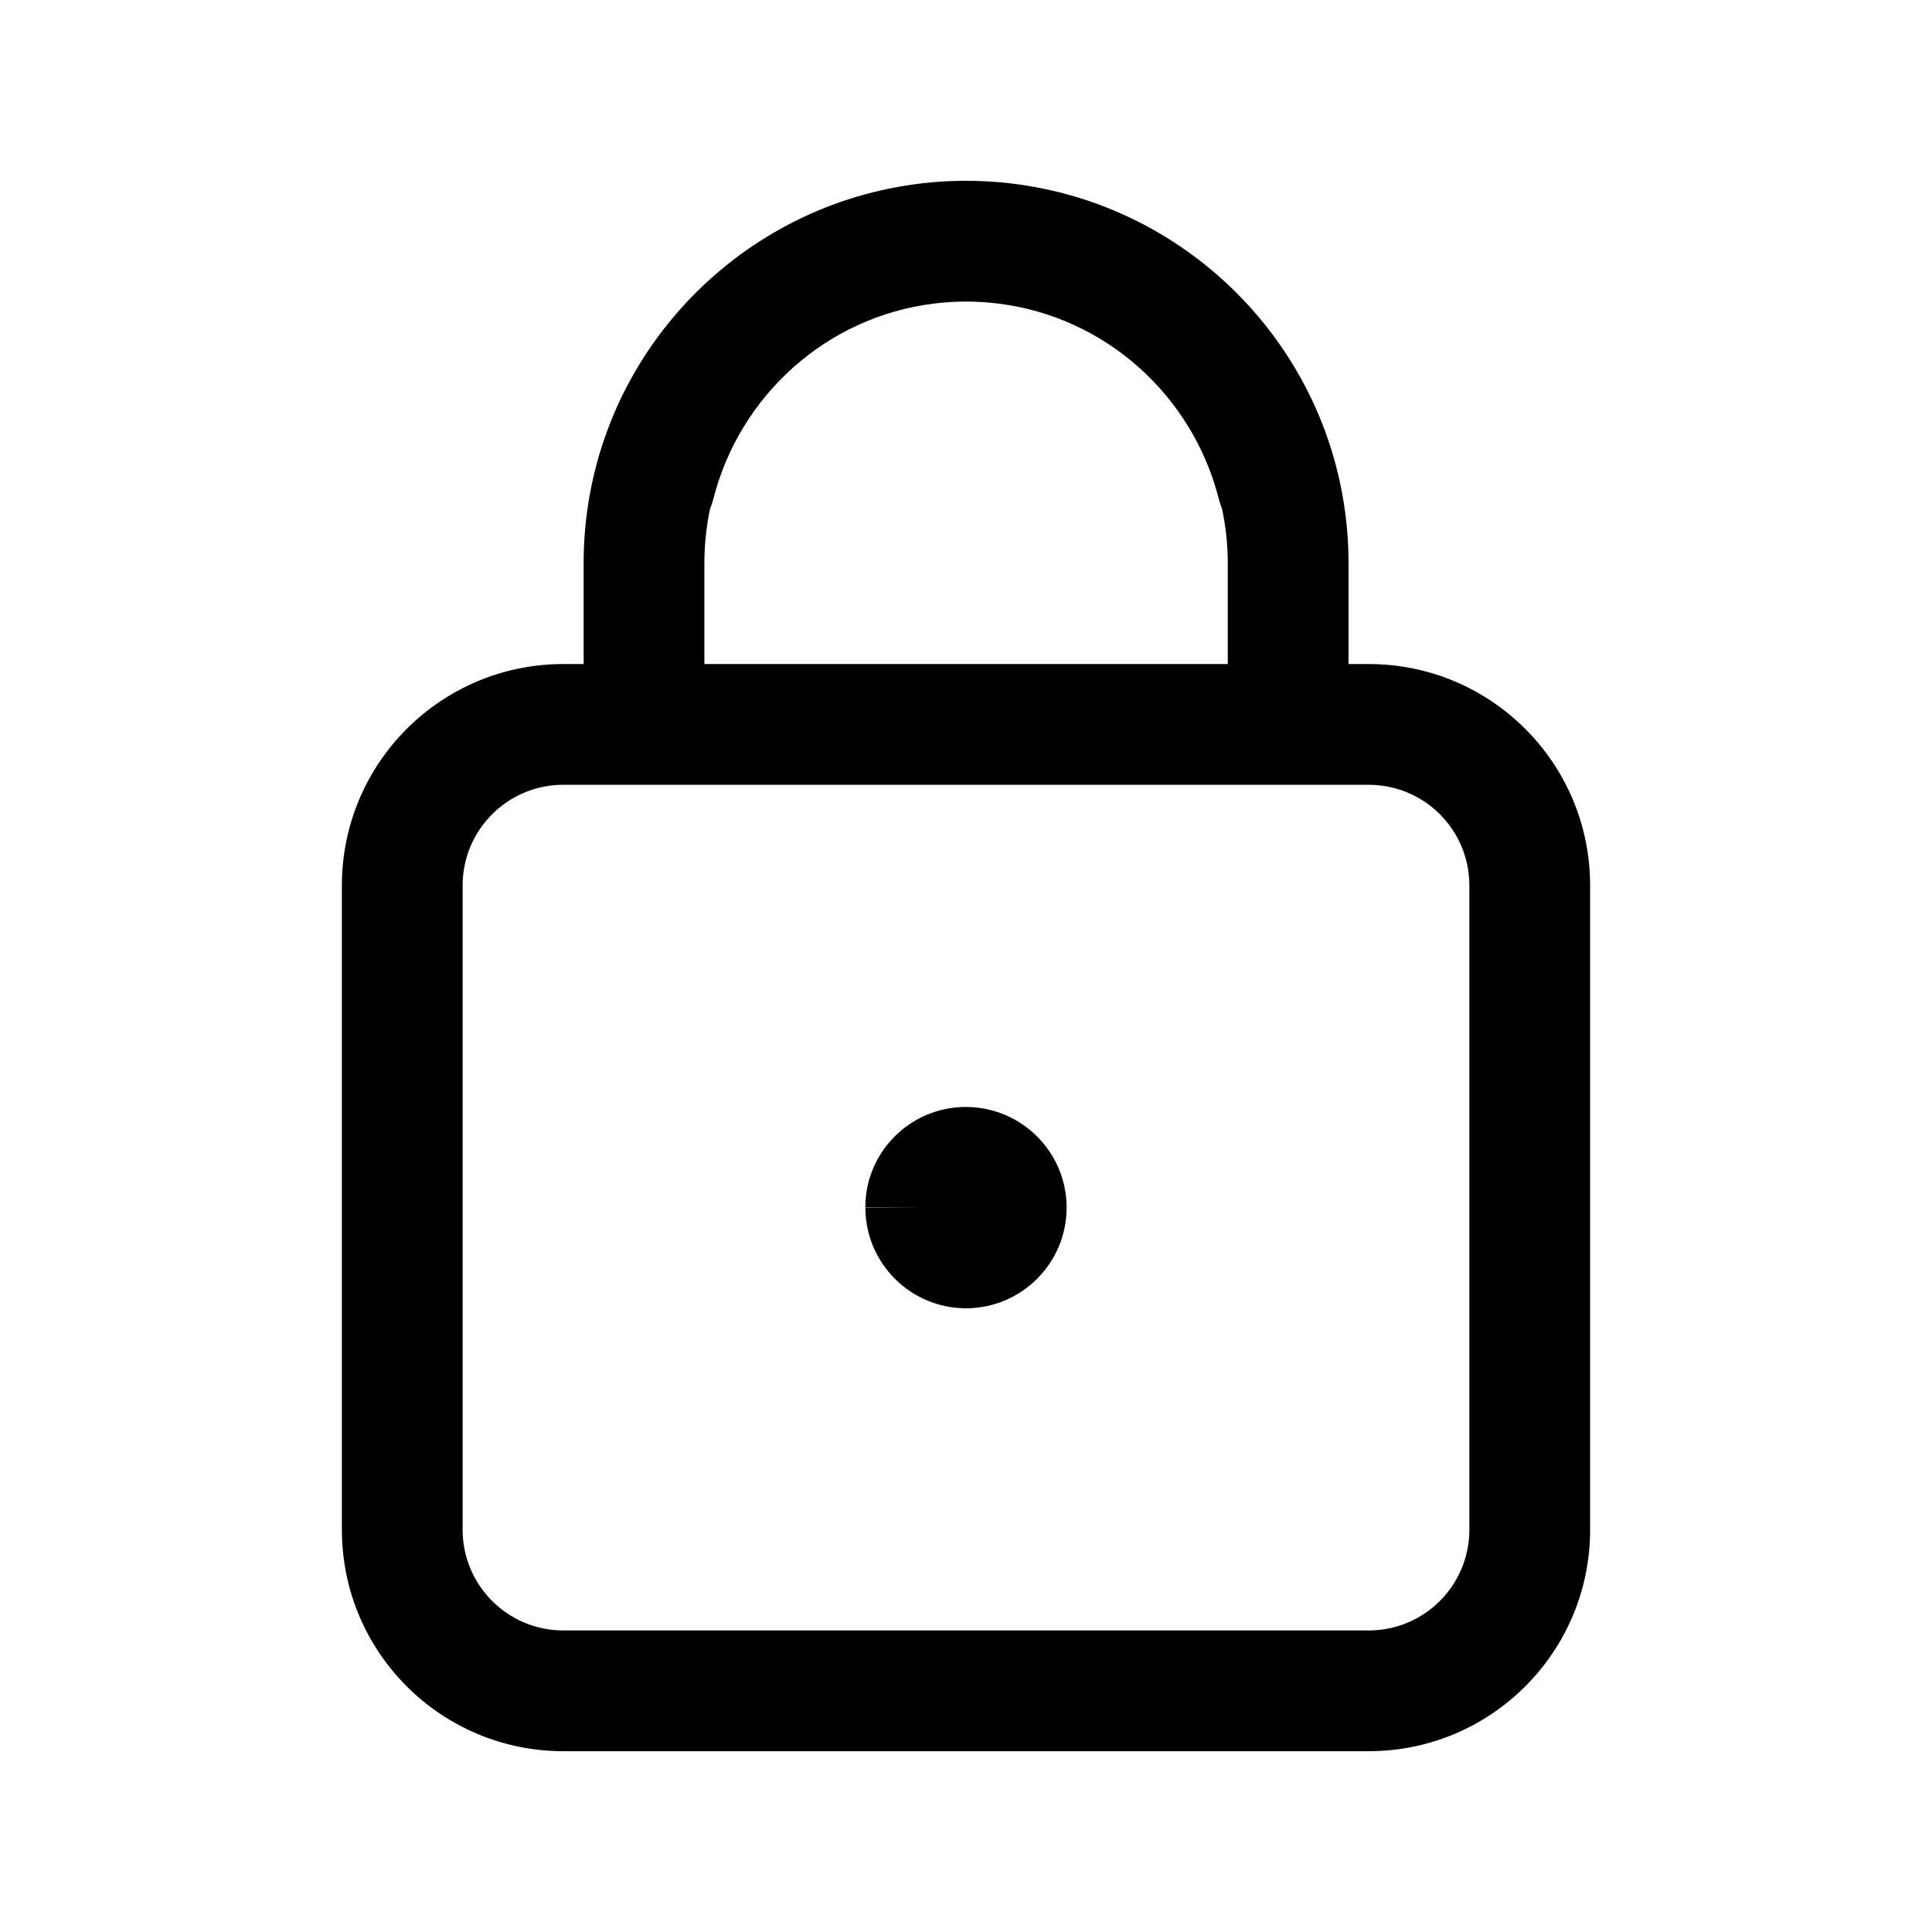<svg width="24" height="24" viewBox="0 0 24 24" fill="none" xmlns="http://www.w3.org/2000/svg">
<path fill-rule="evenodd" clip-rule="evenodd" d="M12 2.246C11.711 2.246 11.428 2.272 11.154 2.322C8.934 2.722 7.25 4.663 7.25 6.998V8.249H6.998C5.478 8.249 4.247 9.48 4.247 11V19.003C4.247 20.523 5.478 21.754 6.998 21.754H17.002C18.522 21.754 19.753 20.523 19.753 19.003V11C19.753 9.48 18.522 8.249 17.002 8.249H16.752V6.998C16.752 4.663 15.068 2.722 12.848 2.322C12.574 2.272 12.291 2.246 12.002 2.246H12.001H12ZM8.75 6.998C8.75 6.765 8.775 6.537 8.821 6.317C8.837 6.281 8.85 6.244 8.86 6.204C9.185 4.916 10.267 3.935 11.602 3.771C11.733 3.755 11.866 3.746 12.001 3.746C12.136 3.746 12.269 3.755 12.399 3.771C13.735 3.935 14.817 4.916 15.142 6.204C15.152 6.244 15.165 6.281 15.18 6.317C15.227 6.537 15.252 6.765 15.252 6.998V8.249H8.75V6.998ZM8 9.749L7.991 9.749H6.998C6.307 9.749 5.747 10.308 5.747 11V19.003C5.747 19.694 6.307 20.254 6.998 20.254H17.002C17.693 20.254 18.253 19.694 18.253 19.003V11C18.253 10.308 17.693 9.749 17.002 9.749H16.011L16.002 9.749L15.992 9.749H8.009L8 9.749ZM11.997 13.751C11.311 13.751 10.744 14.31 10.75 15.005L10.75 15.001H11.438L10.75 15.005C10.752 15.693 11.312 16.252 12 16.252C12.689 16.252 13.25 15.691 13.25 15.001C13.25 14.309 12.686 13.751 11.997 13.751Z" fill="black"/>
</svg>
